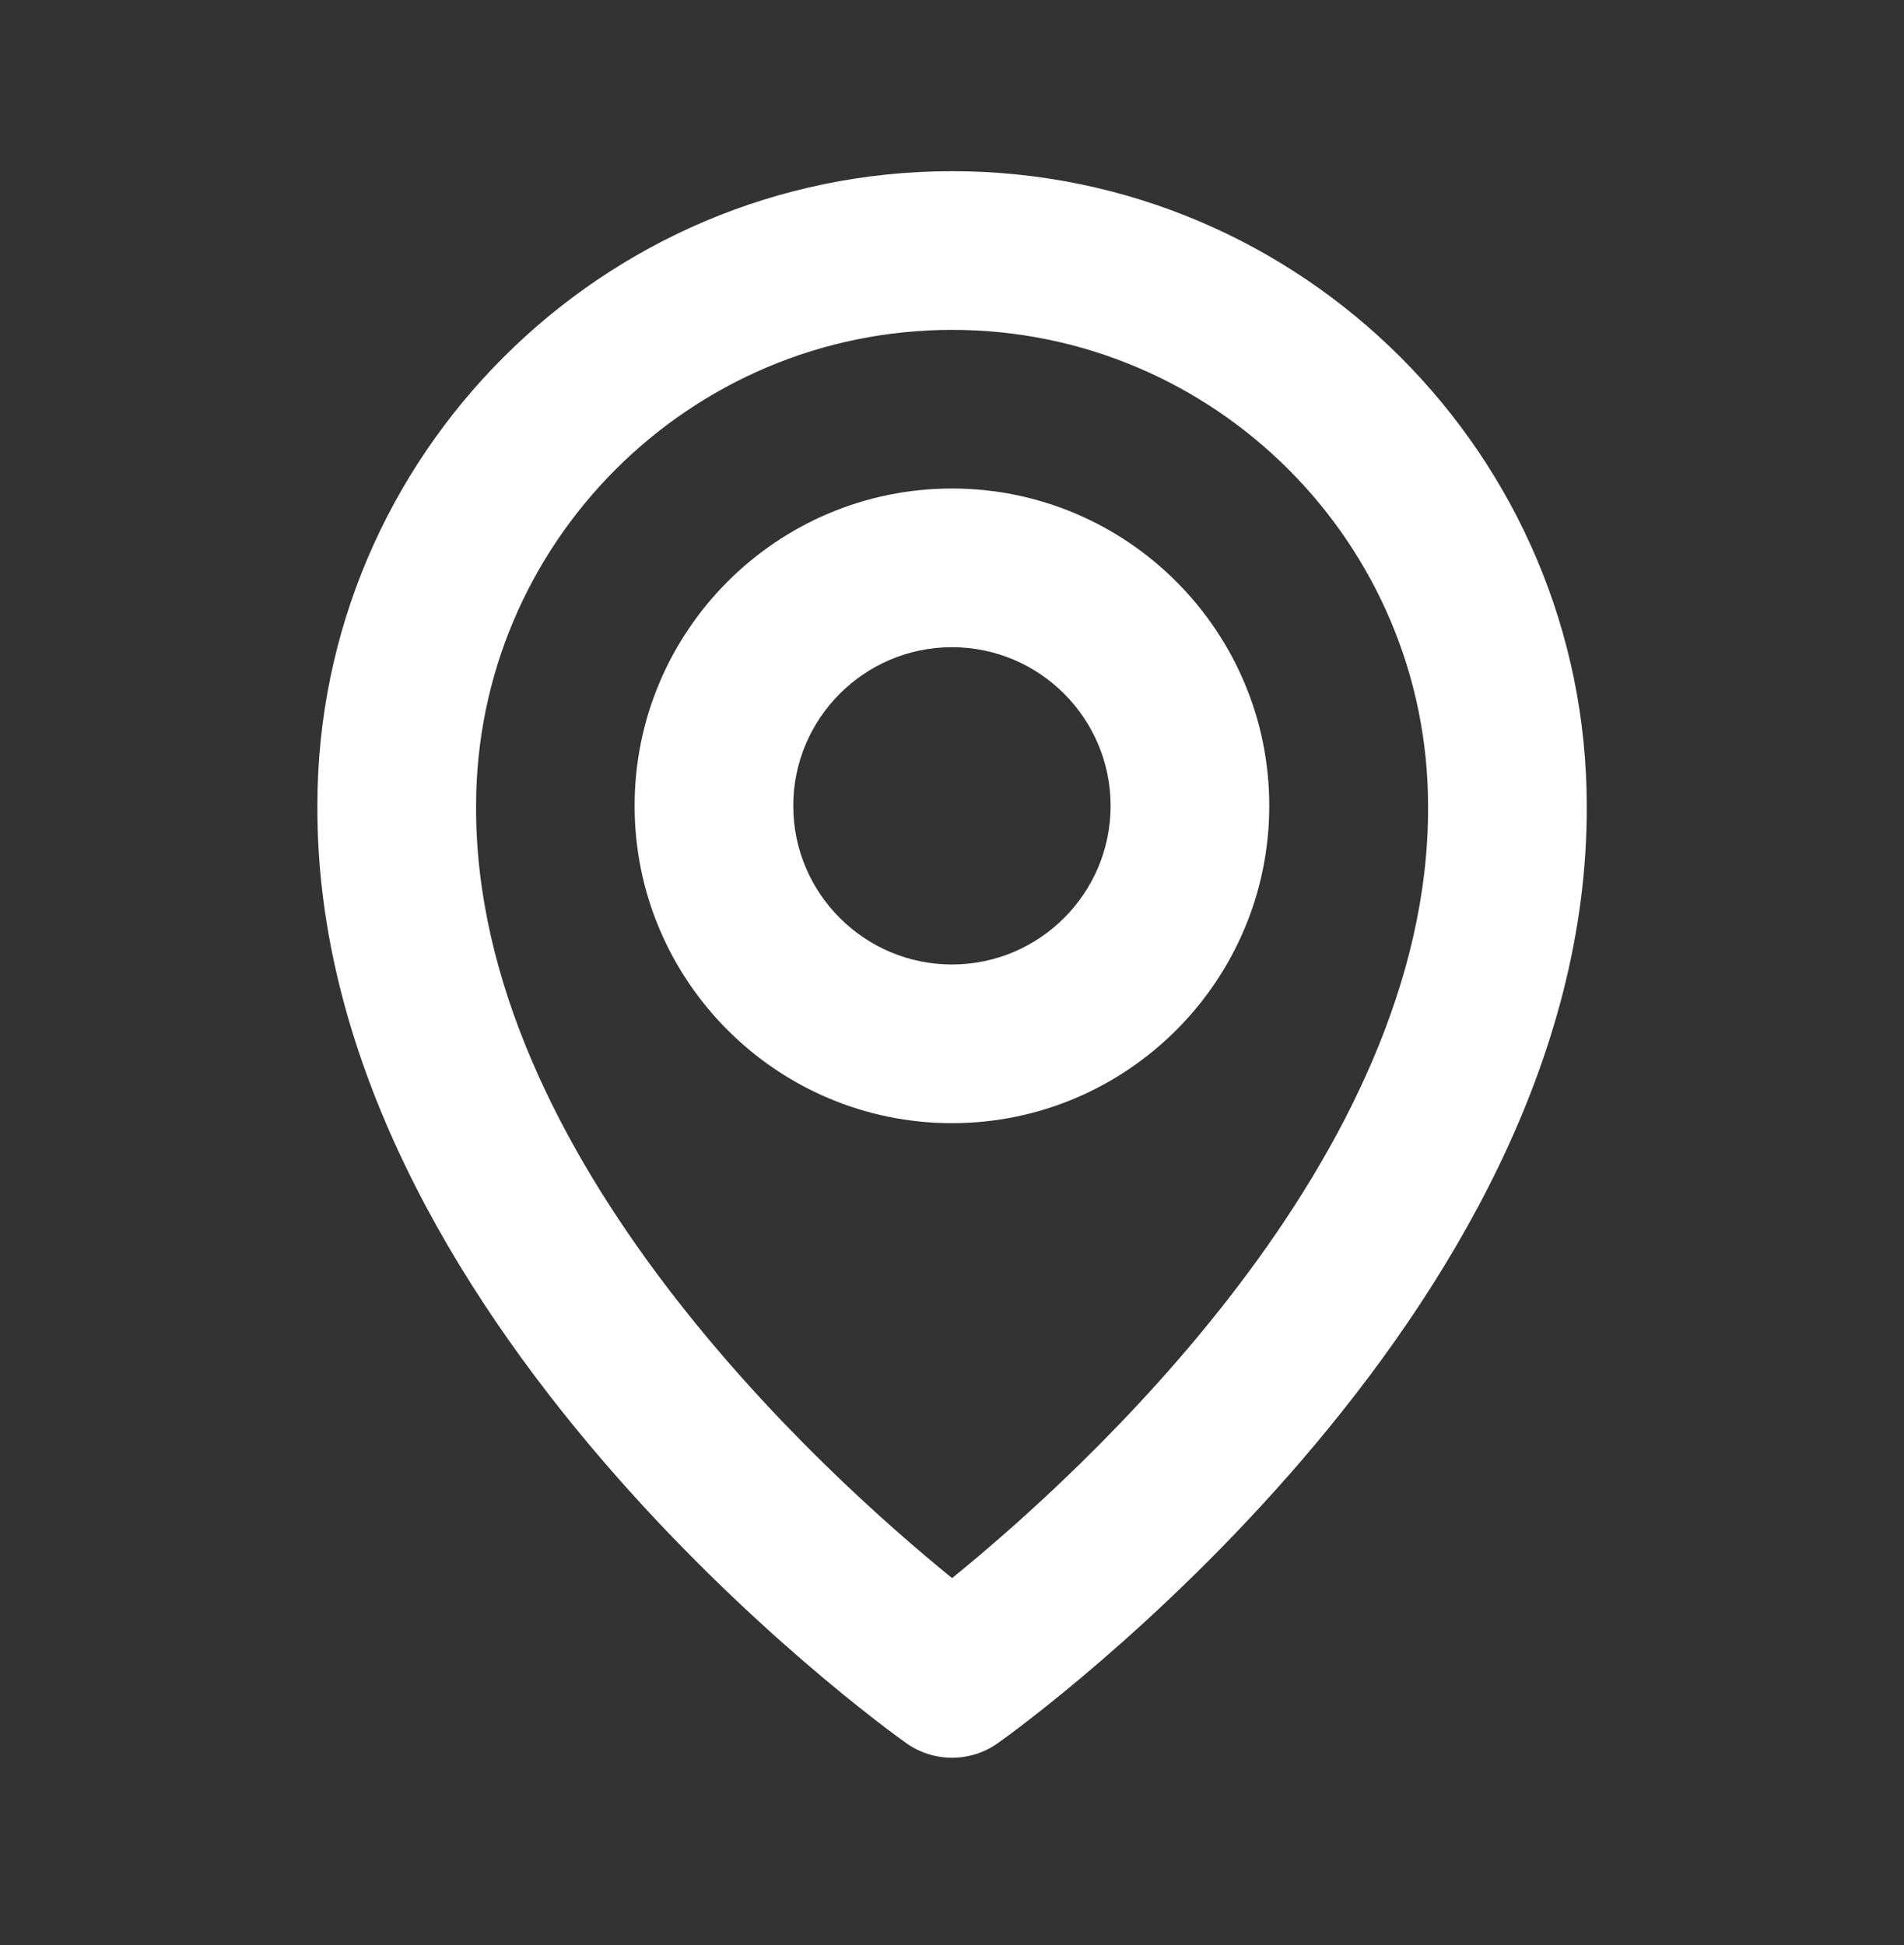 <svg width="46" height="47" viewBox="0 0 46 47" fill="none" xmlns="http://www.w3.org/2000/svg">
<rect x="0" y="0" width="46" height="47" fill="#333333" stroke="none"/>
<path d="M22.999 27.137C27.227 27.137 30.665 23.698 30.665 19.47C30.665 15.242 27.227 11.803 22.999 11.803C18.77 11.803 15.332 15.242 15.332 19.47C15.332 23.698 18.77 27.137 22.999 27.137ZM22.999 15.637C25.113 15.637 26.832 17.356 26.832 19.47C26.832 21.584 25.113 23.303 22.999 23.303C20.885 23.303 19.165 21.584 19.165 19.47C19.165 17.356 20.885 15.637 22.999 15.637Z" fill="white"/>
<path d="M21.89 42.113C22.214 42.345 22.603 42.469 23.002 42.469C23.4 42.469 23.789 42.345 24.113 42.113C24.696 41.701 38.39 31.813 38.335 19.47C38.335 11.015 31.456 4.136 23.002 4.136C14.547 4.136 7.668 11.015 7.668 19.46C7.613 31.813 21.307 41.701 21.89 42.113ZM23.002 7.97C29.344 7.97 34.502 13.128 34.502 19.479C34.542 27.986 26.091 35.623 23.002 38.129C19.914 35.622 11.461 27.982 11.502 19.47C11.502 13.128 16.659 7.97 23.002 7.97Z" fill="white"/>
</svg>
